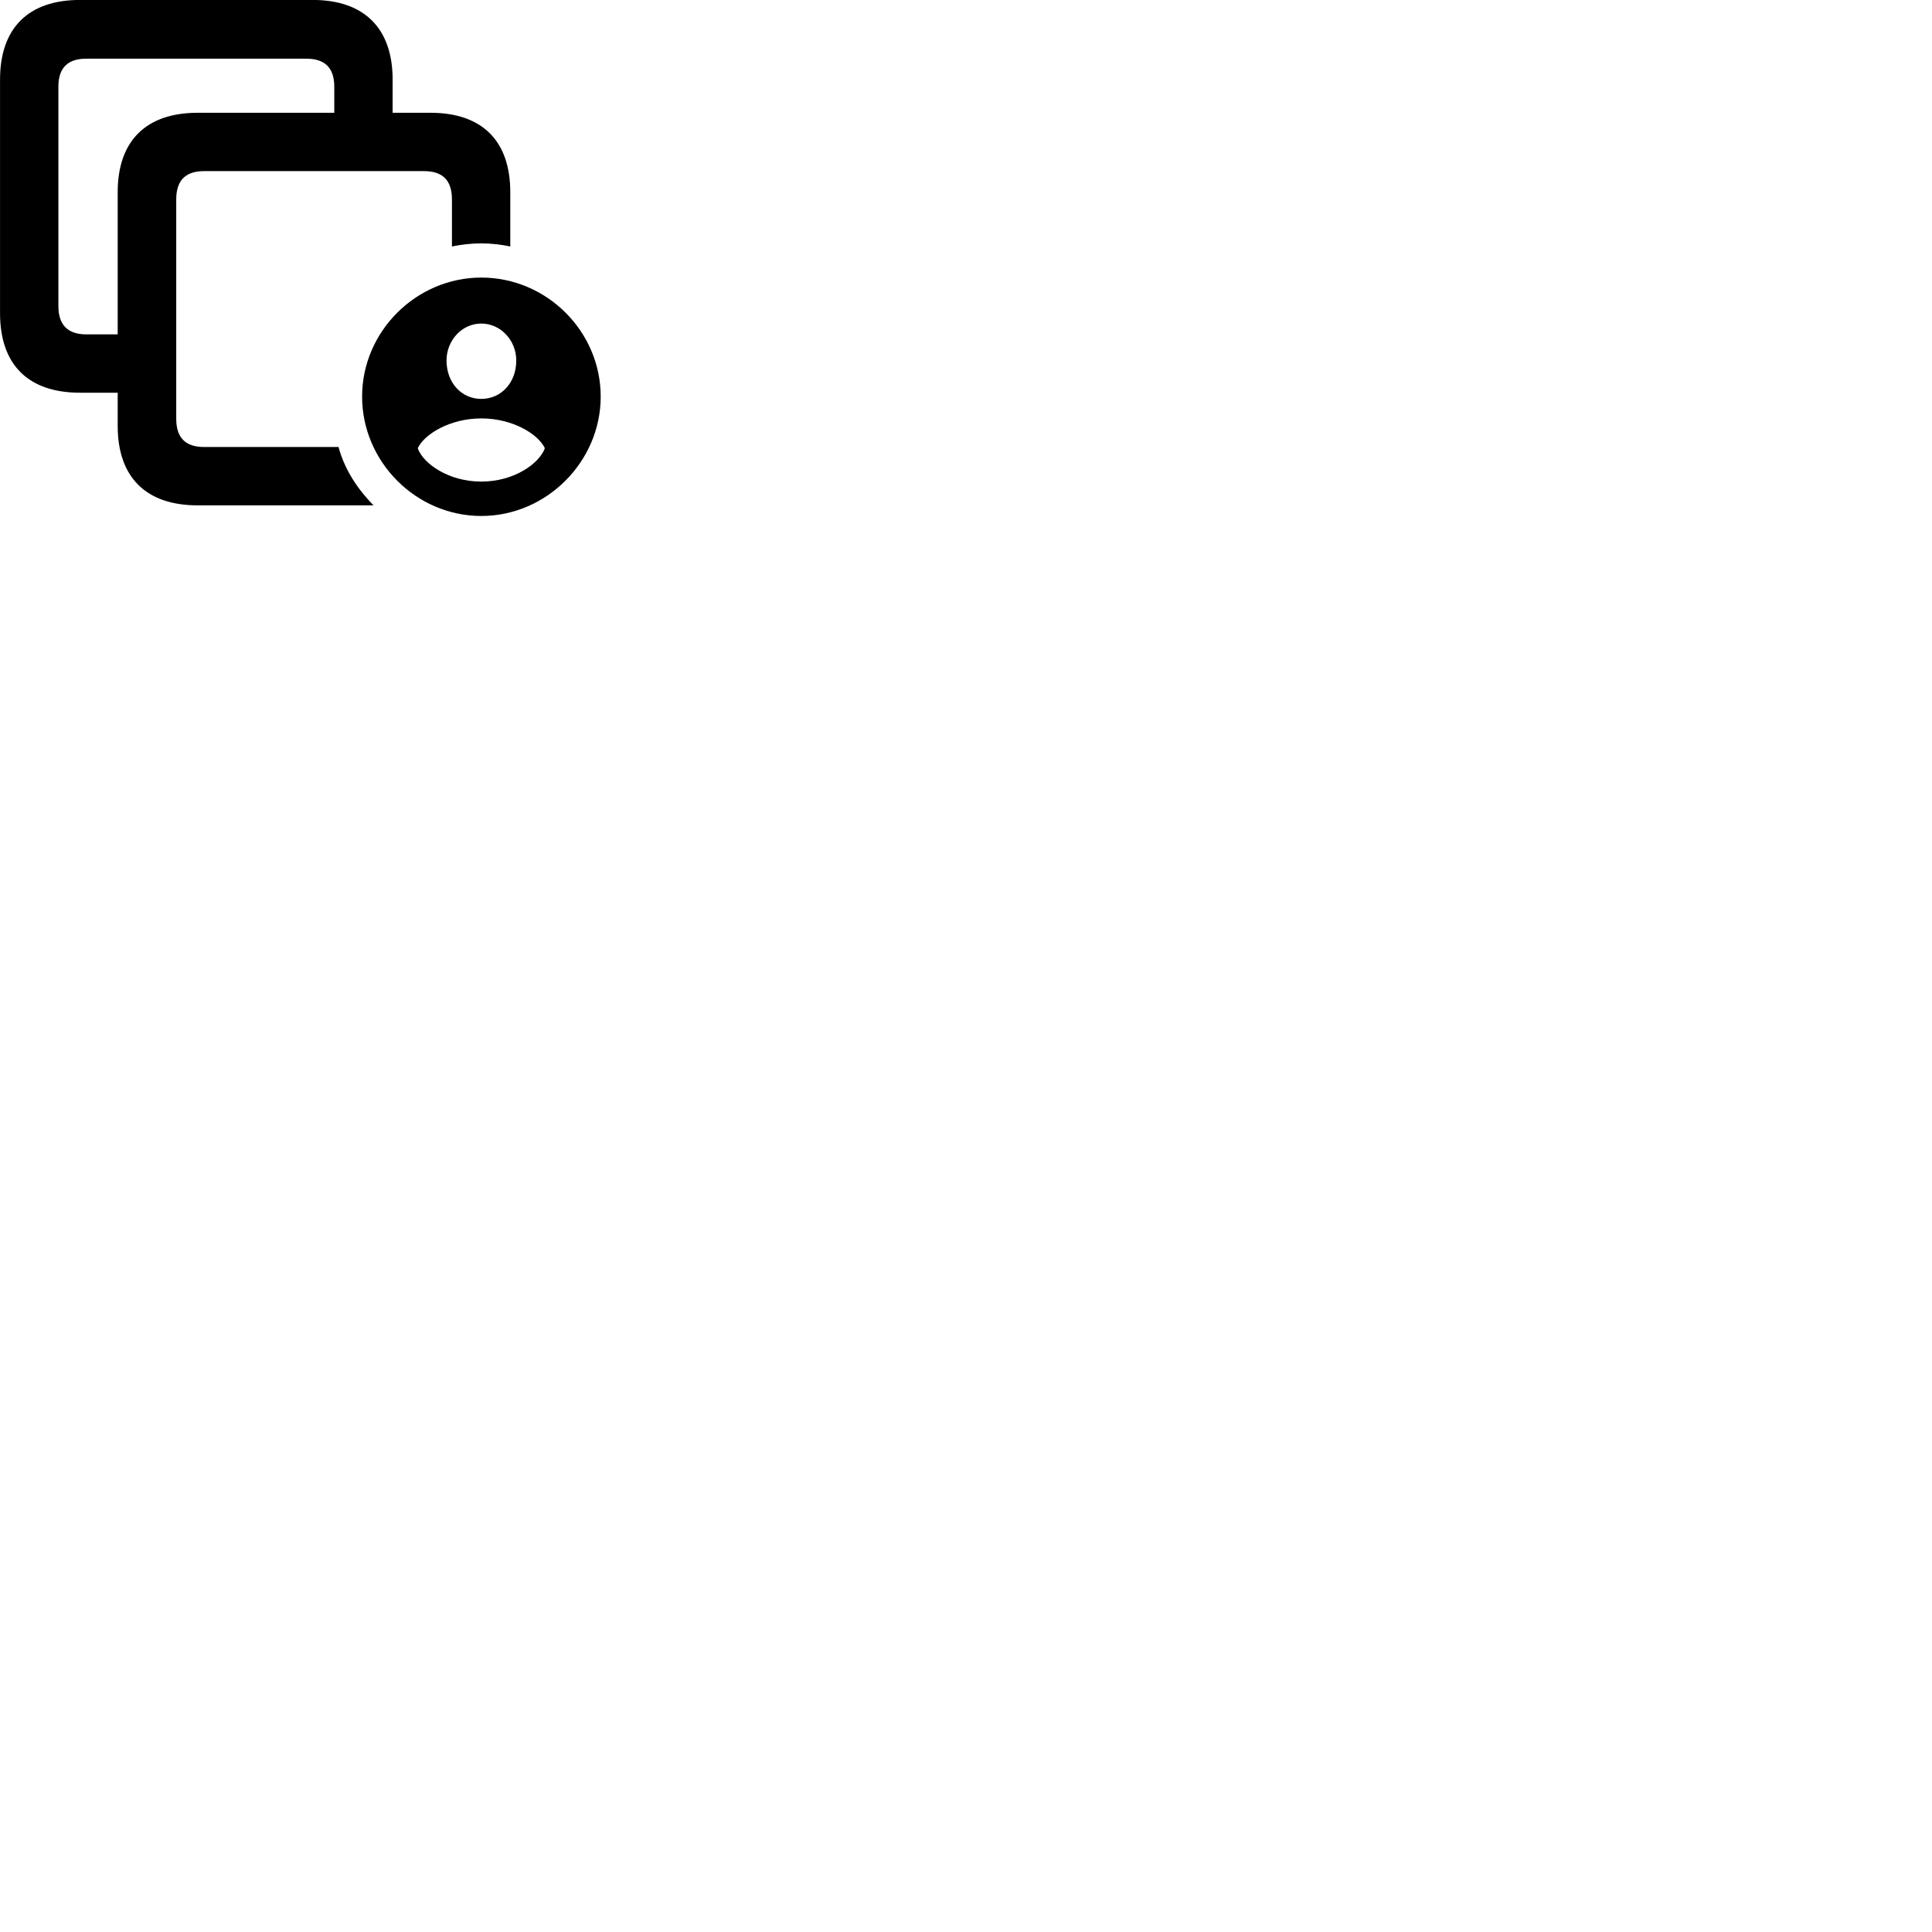 
        <svg xmlns="http://www.w3.org/2000/svg" viewBox="0 0 100 100">
            <path d="M4.142 20.327H6.092V22.047C6.092 24.707 7.562 26.157 10.232 26.157H19.332C18.562 25.367 17.852 24.367 17.522 23.137H10.562C9.622 23.137 9.122 22.677 9.122 21.677V10.317C9.122 9.317 9.622 8.857 10.562 8.857H21.952C22.892 8.857 23.392 9.317 23.392 10.317V12.757C23.882 12.657 24.392 12.597 24.902 12.597C25.422 12.597 25.932 12.657 26.412 12.757V9.947C26.412 7.287 24.952 5.837 22.282 5.837H20.322V4.117C20.322 1.467 18.852 -0.003 16.182 -0.003H4.142C1.462 -0.003 0.002 1.457 0.002 4.117V16.217C0.002 18.877 1.462 20.327 4.142 20.327ZM4.462 17.307C3.532 17.307 3.022 16.837 3.022 15.847V4.487C3.022 3.487 3.532 3.037 4.462 3.037H15.852C16.792 3.037 17.302 3.487 17.302 4.487V5.837H10.232C7.562 5.837 6.092 7.287 6.092 9.947V17.307ZM24.912 26.707C28.282 26.707 31.092 23.897 31.092 20.527C31.092 17.157 28.302 14.367 24.912 14.367C21.542 14.367 18.742 17.157 18.742 20.527C18.742 23.907 21.542 26.707 24.912 26.707ZM24.912 20.647C23.892 20.647 23.112 19.817 23.112 18.657C23.112 17.627 23.902 16.747 24.912 16.747C25.922 16.747 26.722 17.627 26.722 18.657C26.722 19.817 25.932 20.647 24.912 20.647ZM24.912 24.927C23.212 24.927 21.922 23.997 21.632 23.227V23.177C21.992 22.457 23.302 21.657 24.912 21.657C26.532 21.657 27.832 22.457 28.192 23.177V23.227C27.892 23.997 26.612 24.927 24.912 24.927Z" />
        </svg>
    